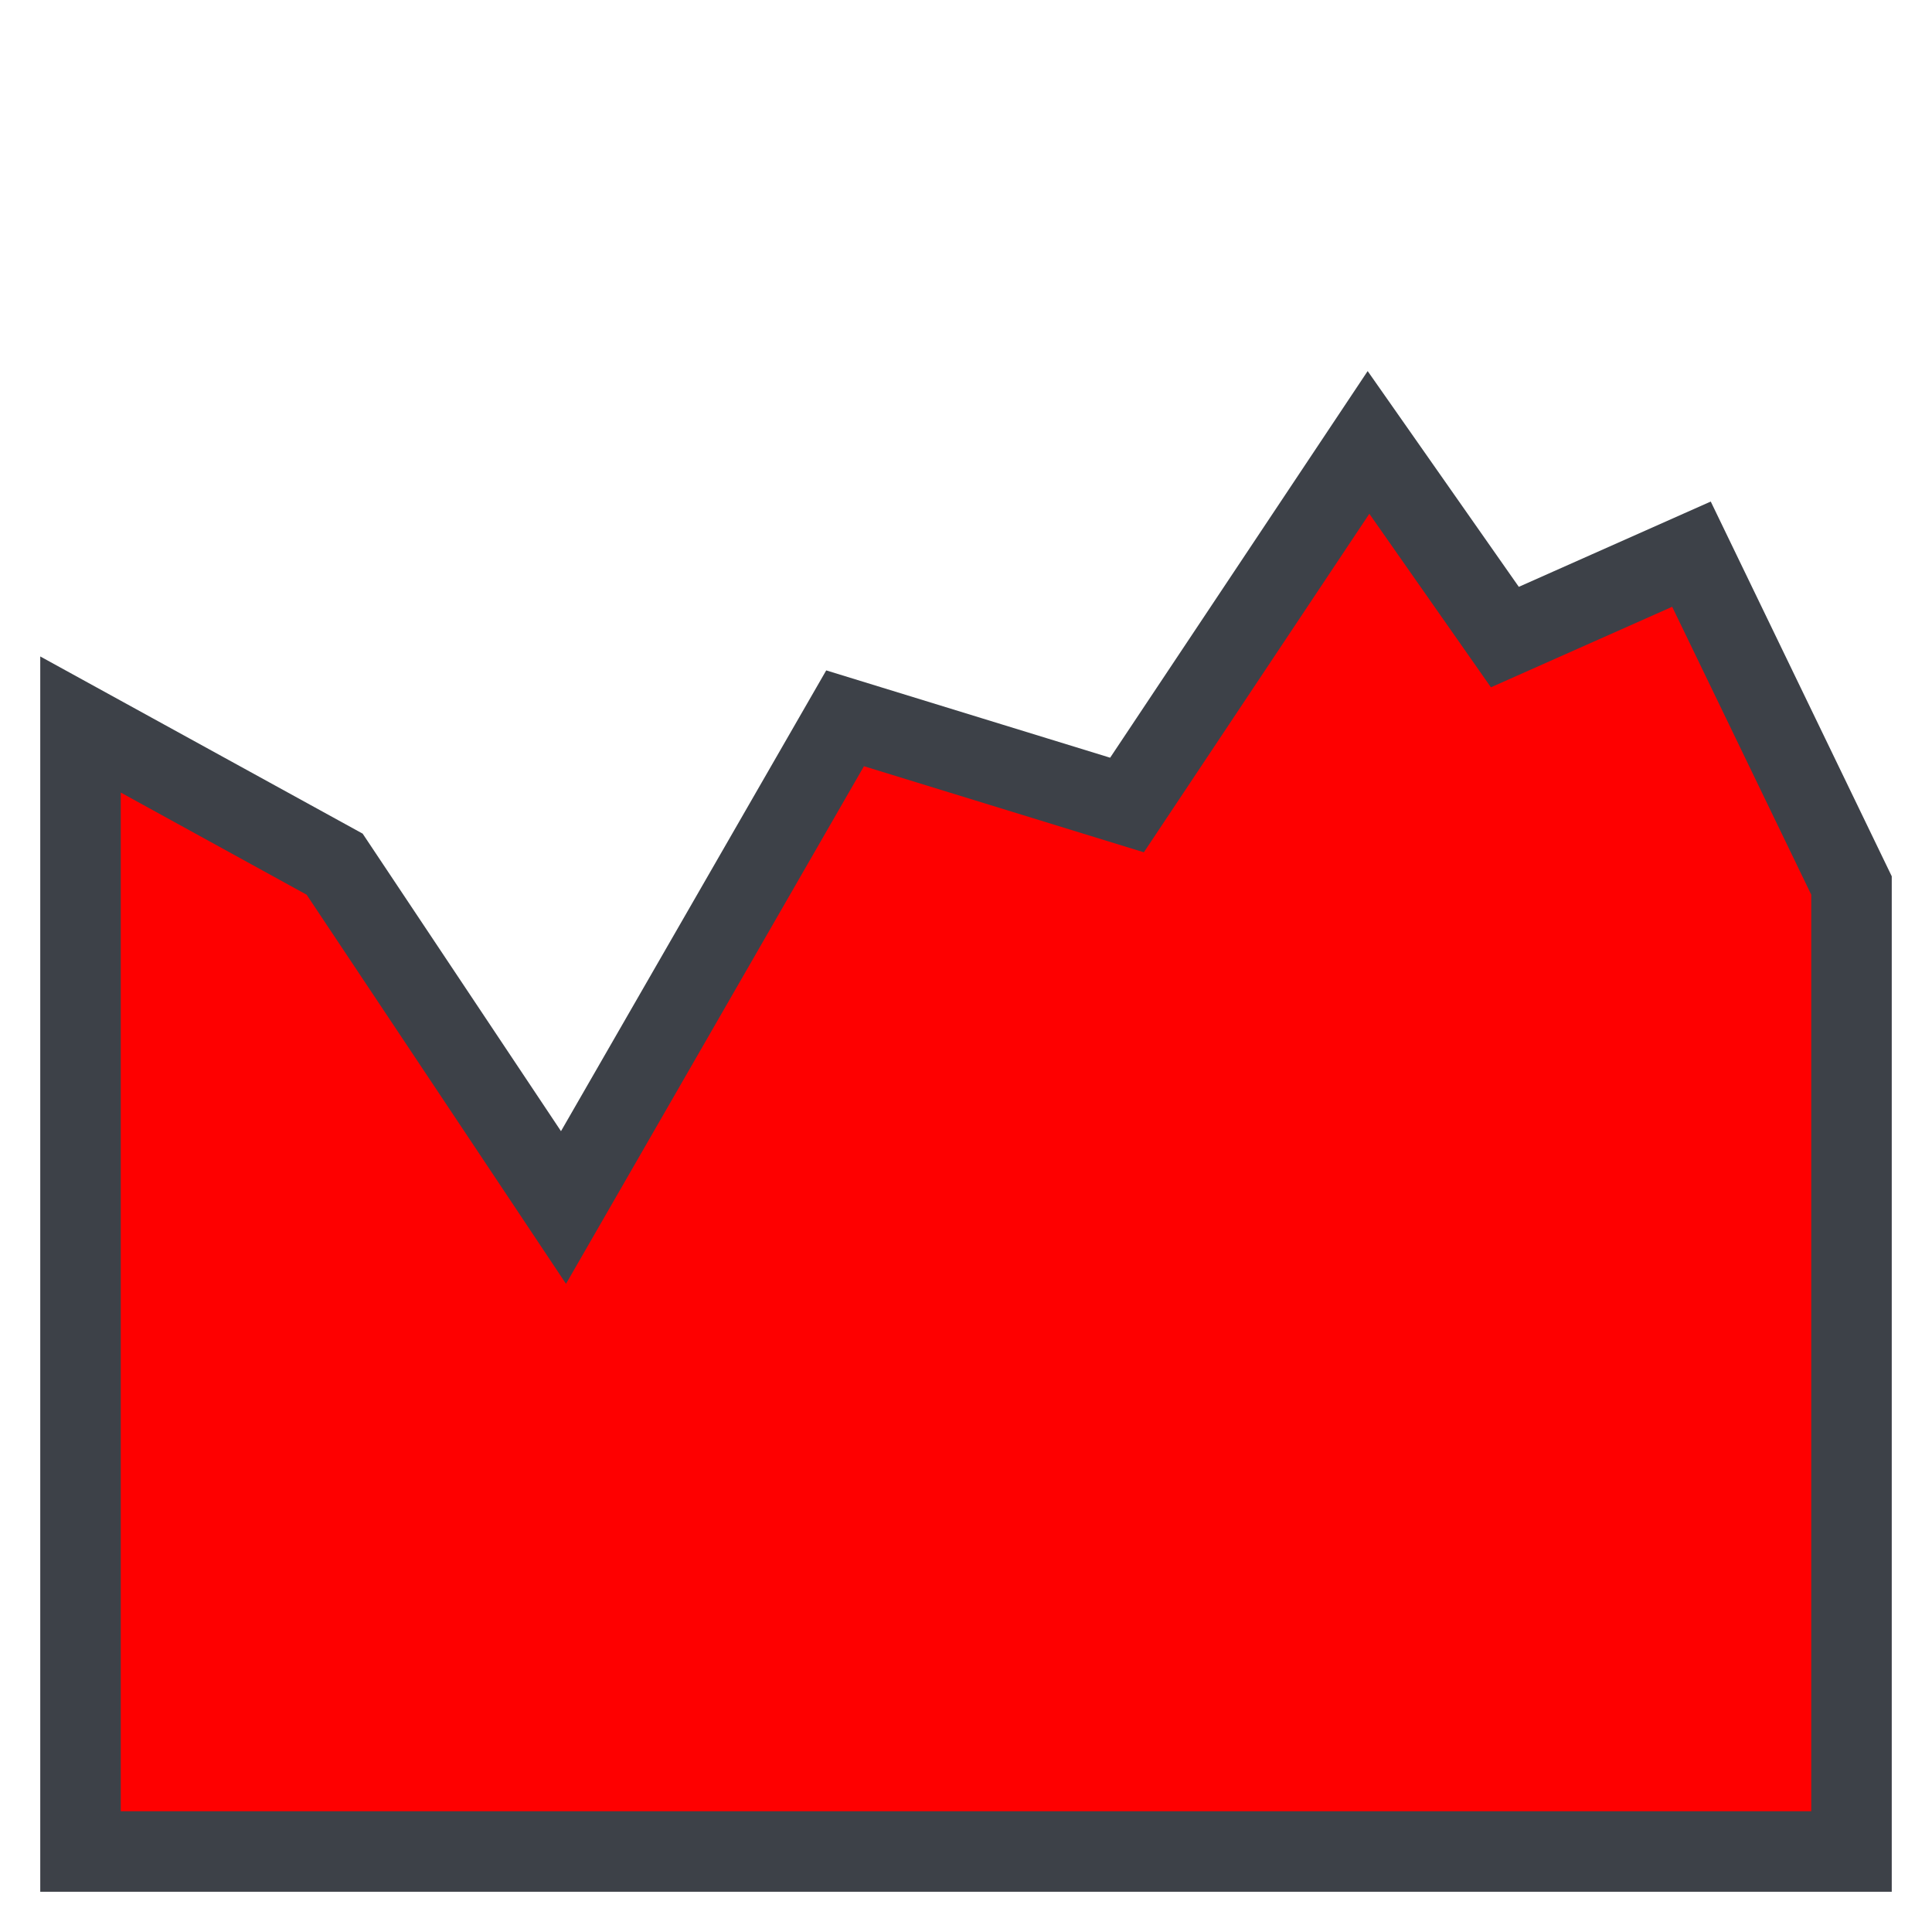 <?xml version="1.0" encoding="UTF-8" standalone="no"?>
<svg
   xmlns:dc="http://purl.org/dc/elements/1.1/"
   xmlns:cc="http://creativecommons.org/ns#"
   xmlns:rdf="http://www.w3.org/1999/02/22-rdf-syntax-ns#"
   xmlns:svg="http://www.w3.org/2000/svg"
   xmlns="http://www.w3.org/2000/svg"
   xmlns:sodipodi="http://sodipodi.sourceforge.net/DTD/sodipodi-0.dtd"
   xmlns:inkscape="http://www.inkscape.org/namespaces/inkscape"
   id="svg2"
   height="24"
   width="24"
   version="1.1"
   inkscape:version="0.48.4 r9939"
   sodipodi:docname="profile.svg">
  <defs
     id="defs9" />
  <sodipodi:namedview
     pagecolor="#ffffff"
     bordercolor="#666666"
     borderopacity="1"
     objecttolerance="10"
     gridtolerance="10"
     guidetolerance="10"
     inkscape:pageopacity="0"
     inkscape:pageshadow="2"
     inkscape:window-width="1207"
     inkscape:window-height="858"
     id="namedview7"
     showgrid="true"
     inkscape:zoom="20.297462"
     inkscape:cx="14.470827"
     inkscape:cy="10.545988"
     inkscape:window-x="2224"
     inkscape:window-y="87"
     inkscape:window-maximized="0"
     inkscape:current-layer="svg2">
    <inkscape:grid
       type="xygrid"
       id="grid3779"
       empspacing="5"
       visible="true"
       enabled="true"
       snapvisiblegridlinesonly="true" />
  </sodipodi:namedview>
  <path
     style="fill:#fe0000;fill-opacity:1;stroke:#3d4148;stroke-width:1;stroke-linecap:butt;stroke-linejoin:miter;stroke-miterlimit:4;stroke-opacity:1;stroke-dasharray:none;stroke-dashoffset:0"
     d="M 1,9 1,23 23,23 23,11 21.012,6.884 18.694,7.914 17,5.496 14,10 10.498,8.923 7,15 4.157,10.735 z"
     id="path3777"
     inkscape:connector-curvature="0"
     sodipodi:nodetypes="cccccccccccc" />
</svg>
